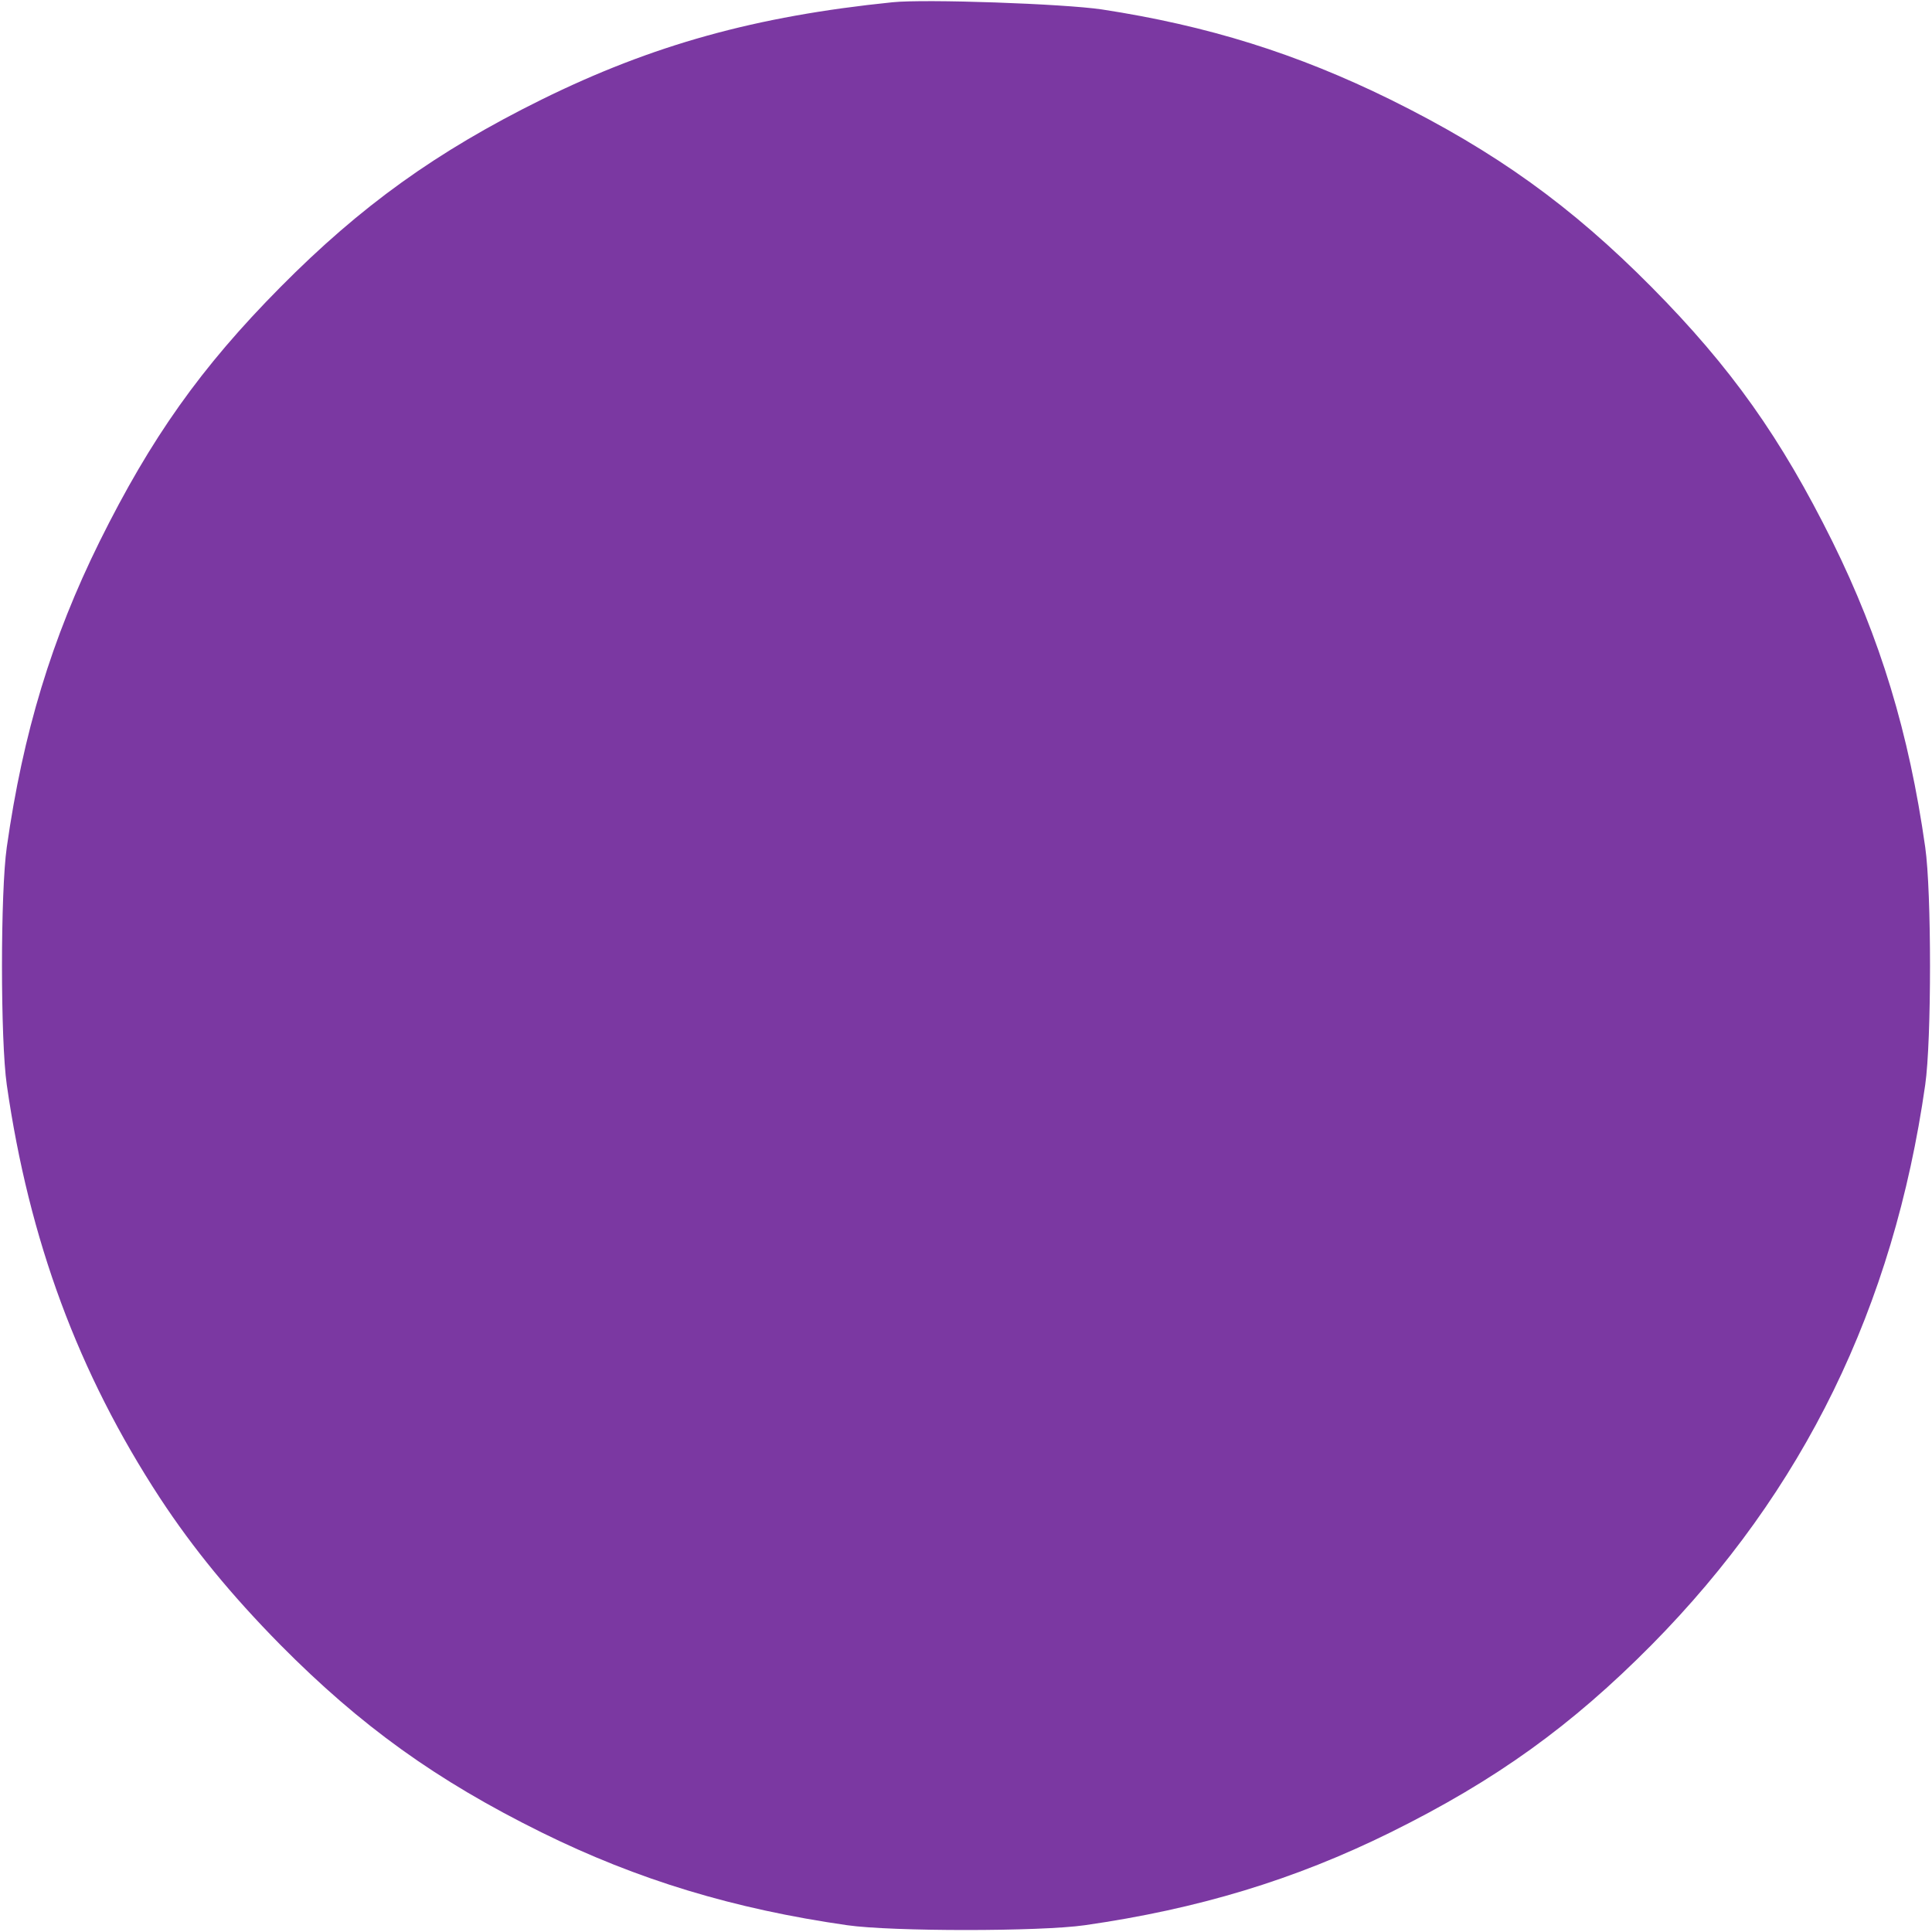 <svg xmlns="http://www.w3.org/2000/svg" height="512px" preserveAspectRatio="xMidYMid meet" viewBox="0 0 512 512" width="512px" fill="#7b38a2"><path d="m2365 5114c-363-37-636-113-930-258-279-138-479-282-692-497-211-213-343-400-479-674-127-257-203-507-246-810-17-118-17-512 0-630 59-411 189-763 406-1095 88-134 189-257 319-389 213-215 413-359 692-497 255-126 510-203 810-246 118-17 512-17 630 0 300 43 555 120 810 246 279 138 479 282 692 497 403 408 641 895 725 1484 17 118 17 512 0 630-43 303-119 553-246 810-136 274-268 461-479 674-213 215-413 359-692 497-248 122-484 196-765 239-101 15-468 28-555 19z" transform="matrix(.1 0 0 -.1 0 512)"/></svg>